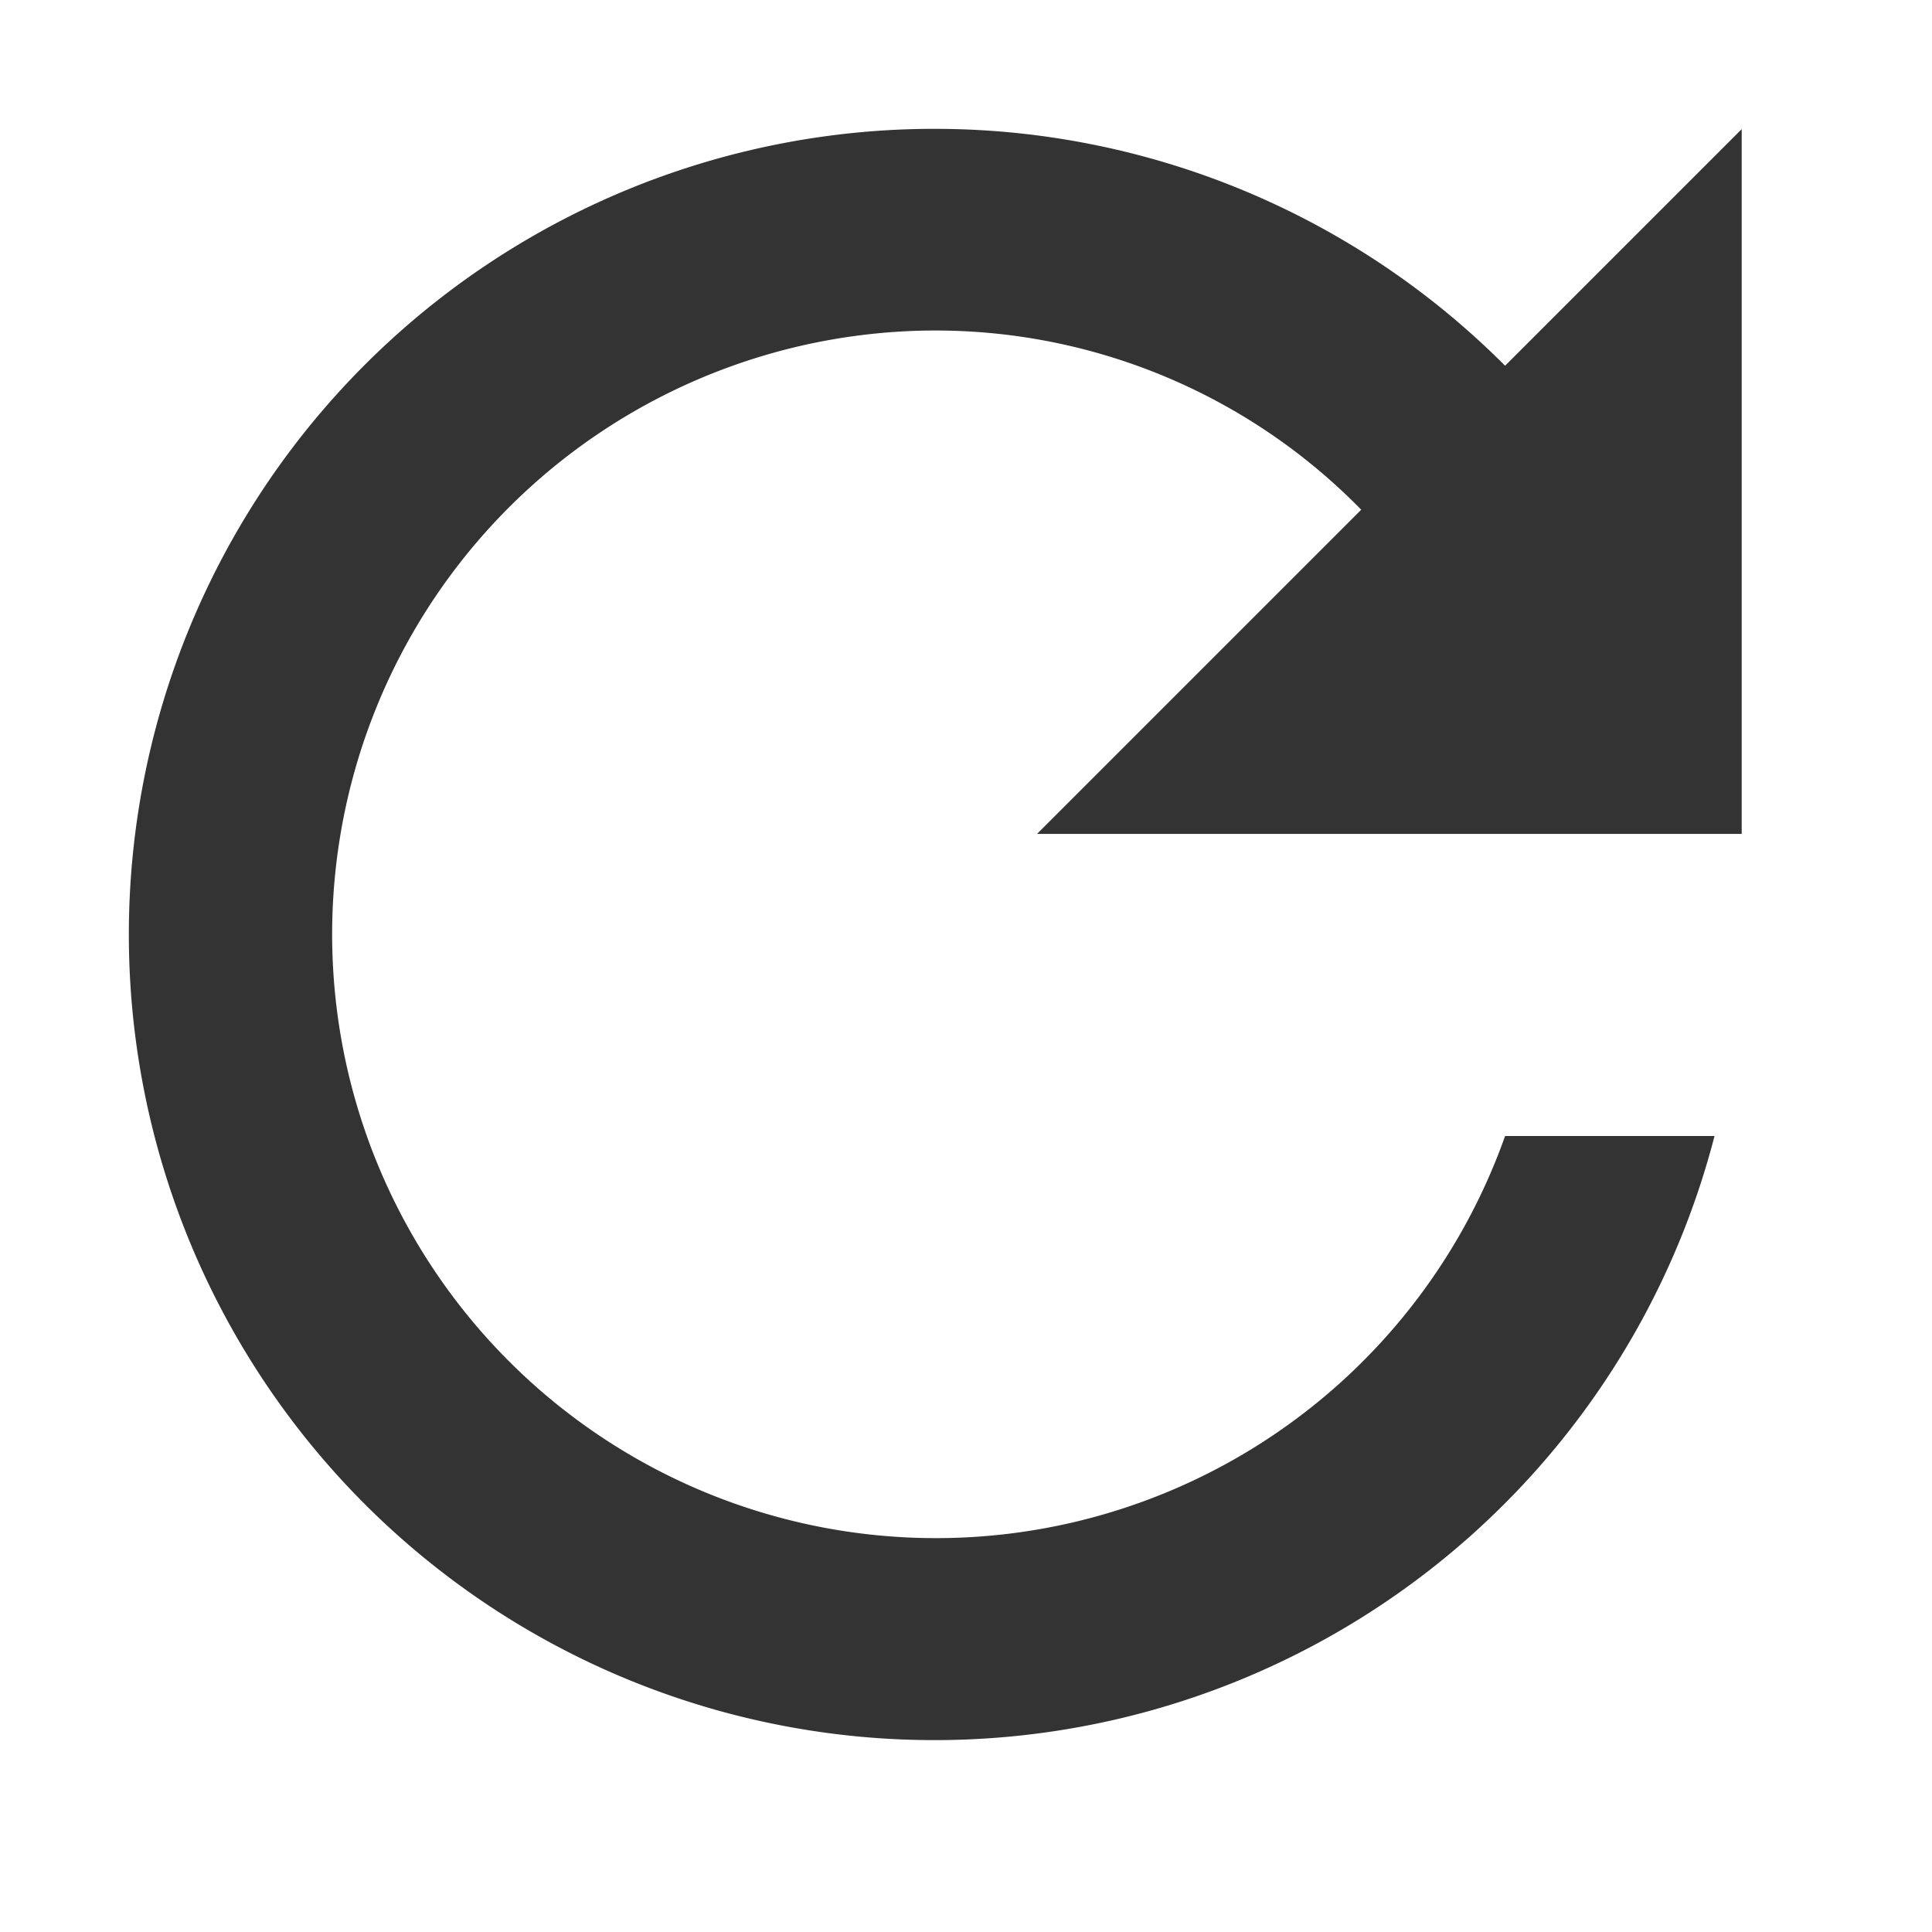 <svg xmlns="http://www.w3.org/2000/svg" width="30" height="30" viewBox="0 0 30 30">
  <g id="ic-refresh" transform="translate(-1635 720)">
    <path id="Icon_material-refresh" data-name="Icon material-refresh" d="M27.341,9.674a12.51,12.51,0,1,0,3.252,11.961H27.341A9.376,9.376,0,1,1,18.507,9.127a9.248,9.248,0,0,1,6.6,2.783l-5.034,5.034H31.015V6Z" transform="translate(1631.03 -723.995)" fill="#333"/>
    <rect id="Rectangle_3" data-name="Rectangle 3" width="30" height="30" transform="translate(1635 -720)" fill="none"/>
  </g>
</svg>
